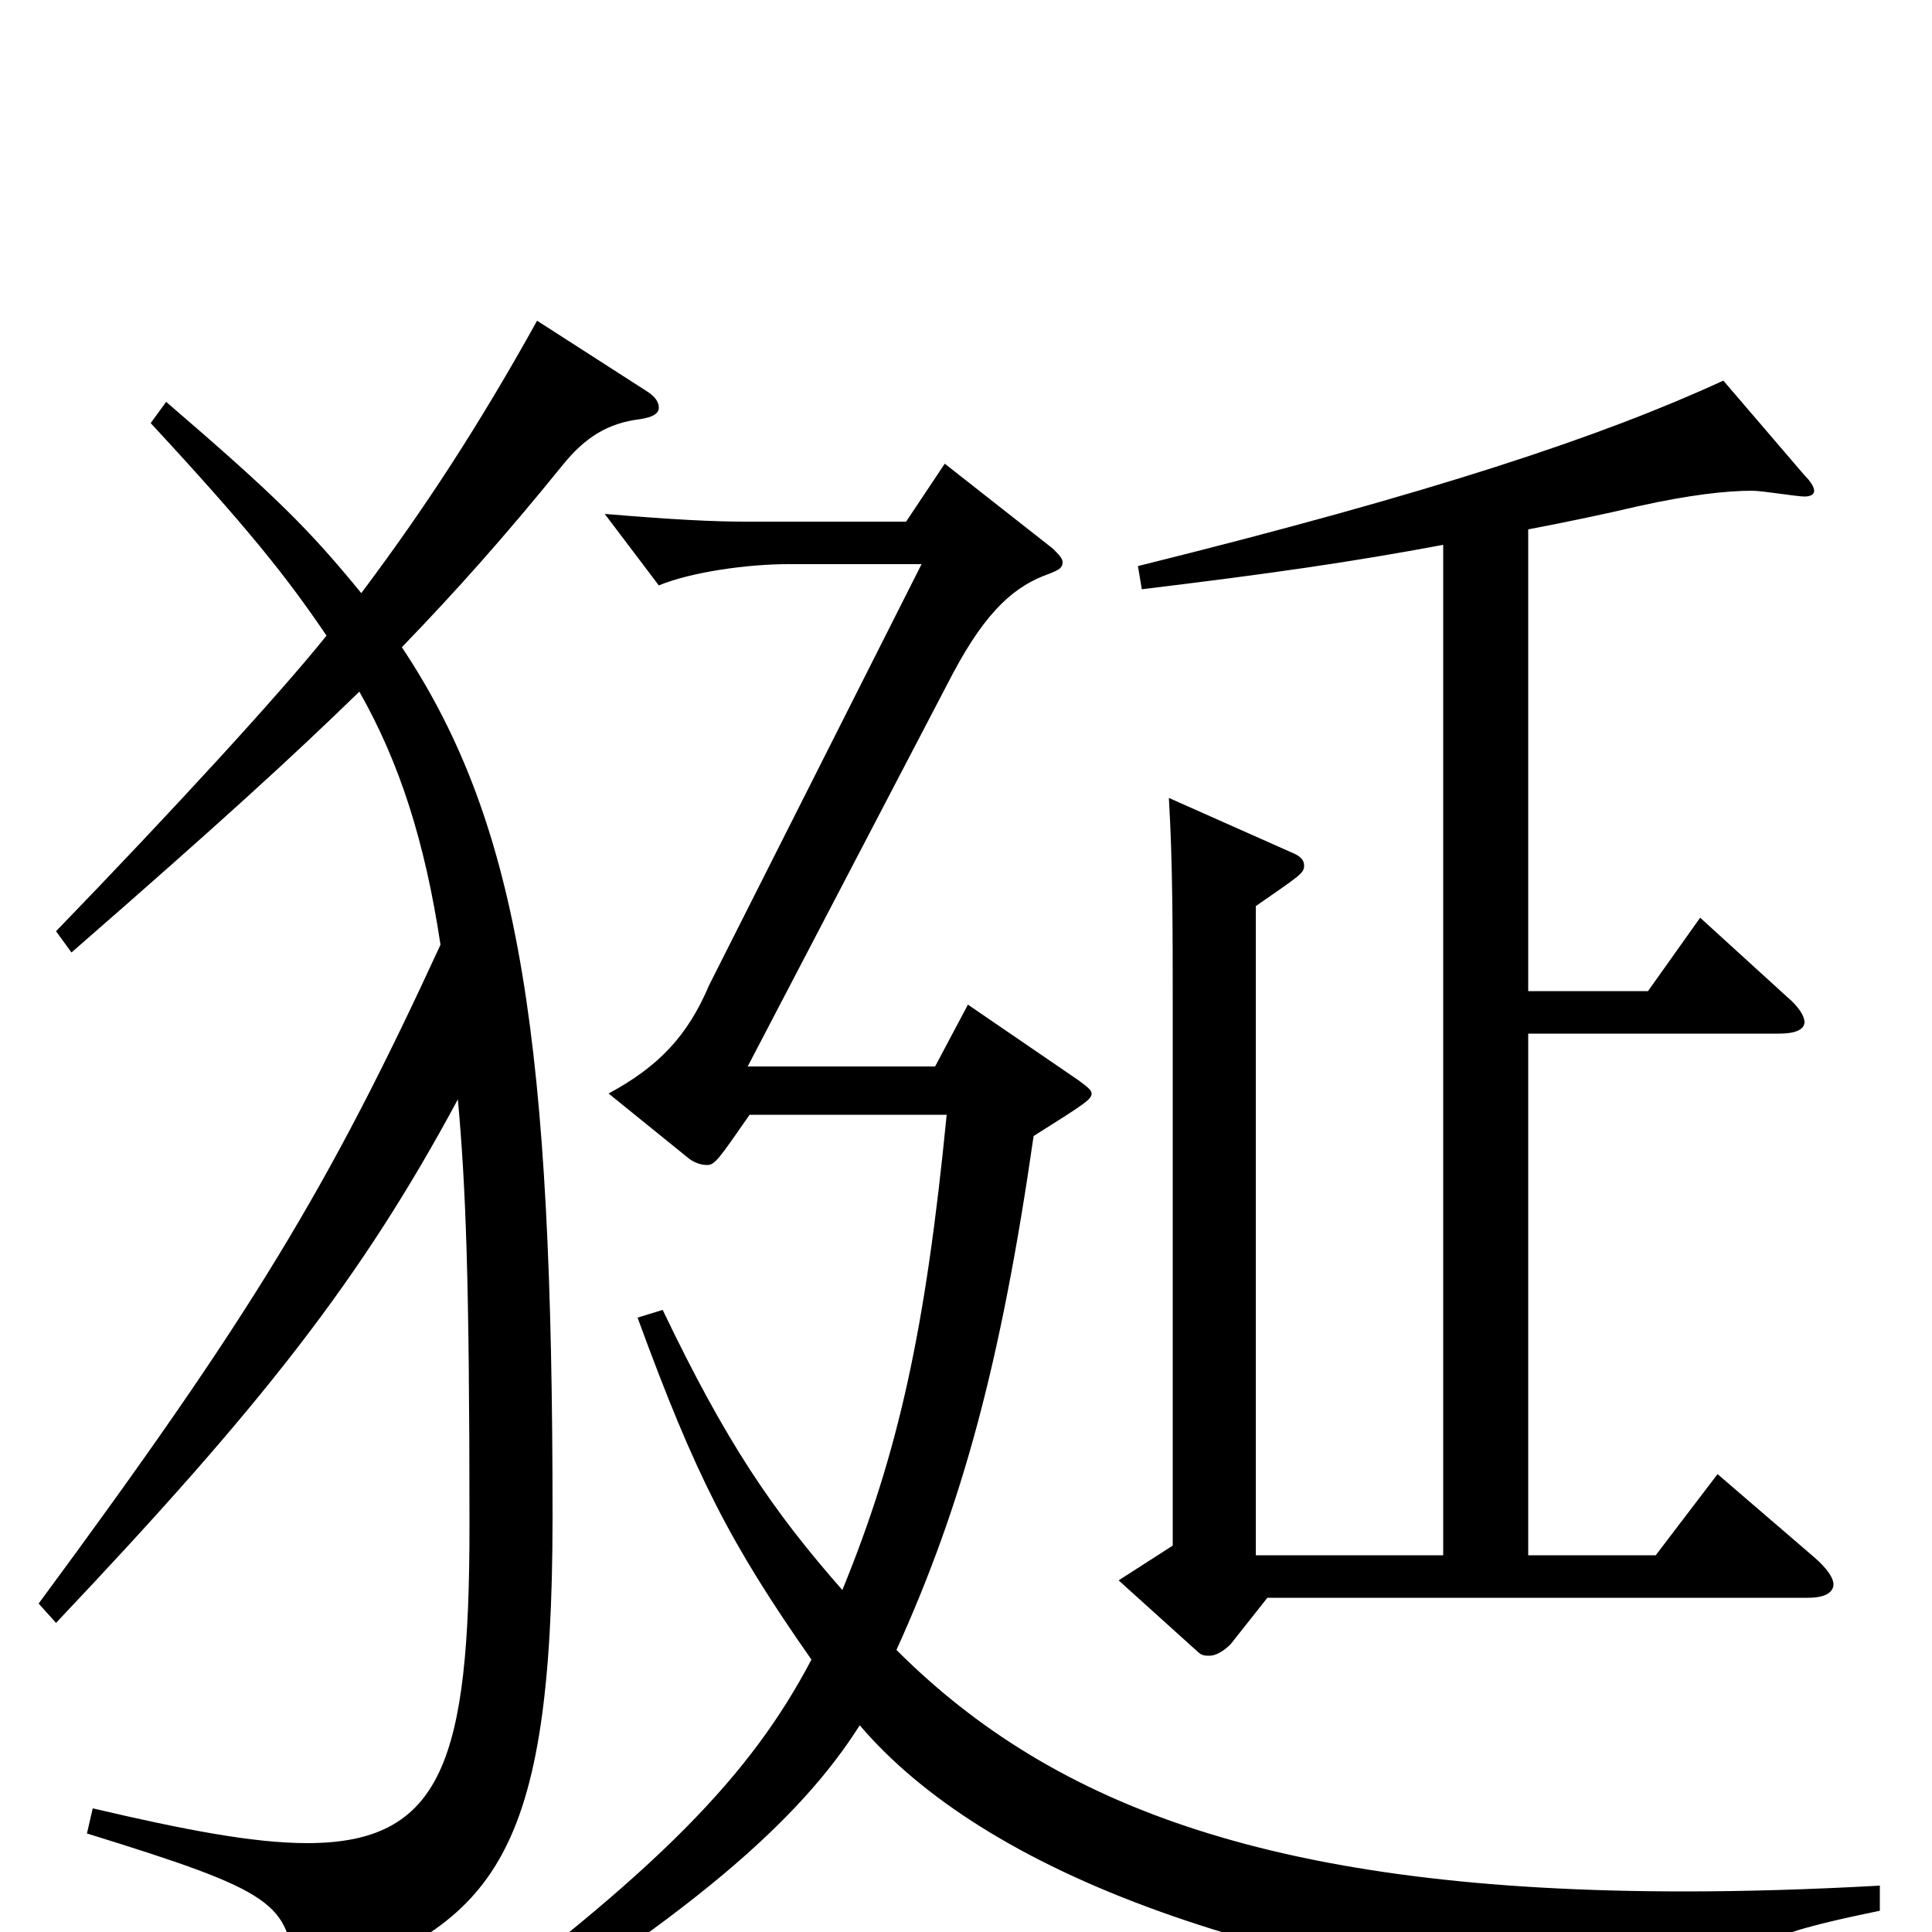 <svg xmlns="http://www.w3.org/2000/svg" viewBox="0 -1000 1000 1000">
	<path fill="#000000" d="M29 -160C136 -273 187 -338 237 -431C241 -386 243 -341 243 -210C243 -89 229 -46 159 -46C131 -46 95 -53 48 -64L45 -51C142 -21 150 -15 152 22C152 27 155 29 159 29C161 29 164 28 167 27C255 -6 286 -37 286 -215C286 -458 270 -572 208 -665C236 -694 261 -722 291 -759C303 -774 315 -781 331 -783C338 -784 341 -786 341 -789C341 -792 339 -795 334 -798L278 -834C248 -780 220 -737 187 -693C160 -726 143 -743 86 -792L78 -781C128 -727 148 -702 169 -671C145 -641 89 -580 29 -518L37 -507C115 -575 151 -608 186 -642C207 -605 220 -564 228 -511C170 -385 130 -319 20 -170ZM747 -195H650V-531C673 -547 675 -548 675 -552C675 -555 673 -557 668 -559L605 -587C607 -554 607 -518 607 -479V-200L579 -182L620 -145C622 -143 624 -143 626 -143C629 -143 633 -145 637 -149L656 -173H936C945 -173 949 -176 949 -180C949 -183 946 -188 939 -194L889 -237L857 -195H791V-465H921C929 -465 934 -467 934 -471C934 -474 931 -479 925 -484L880 -525L853 -487H791V-726C812 -730 831 -734 848 -738C875 -744 894 -746 907 -746C912 -746 930 -743 934 -743C937 -743 939 -744 939 -746C939 -748 937 -751 934 -754L892 -803C829 -774 742 -745 589 -707L591 -695C657 -703 699 -709 747 -718ZM883 43C890 43 896 39 897 34C902 7 910 2 973 -11V-24C937 -22 903 -21 872 -21C662 -21 546 -64 464 -146C498 -221 518 -294 535 -412C562 -429 565 -431 565 -434C565 -436 562 -438 558 -441L501 -480L484 -448H387L493 -651C511 -685 526 -697 543 -703C548 -705 550 -706 550 -709C550 -711 548 -713 545 -716L489 -760L469 -730H386C369 -730 349 -731 313 -734L341 -697C358 -704 387 -708 408 -708H477L367 -490C356 -464 341 -448 315 -434L357 -400C360 -398 363 -397 366 -397C370 -397 372 -400 388 -423H490C479 -311 465 -248 436 -177C400 -218 376 -253 343 -322L330 -318C360 -236 378 -201 420 -141C389 -82 342 -32 223 55L229 70C357 -7 414 -58 445 -107C509 -32 650 25 880 43Z"/>
</svg>